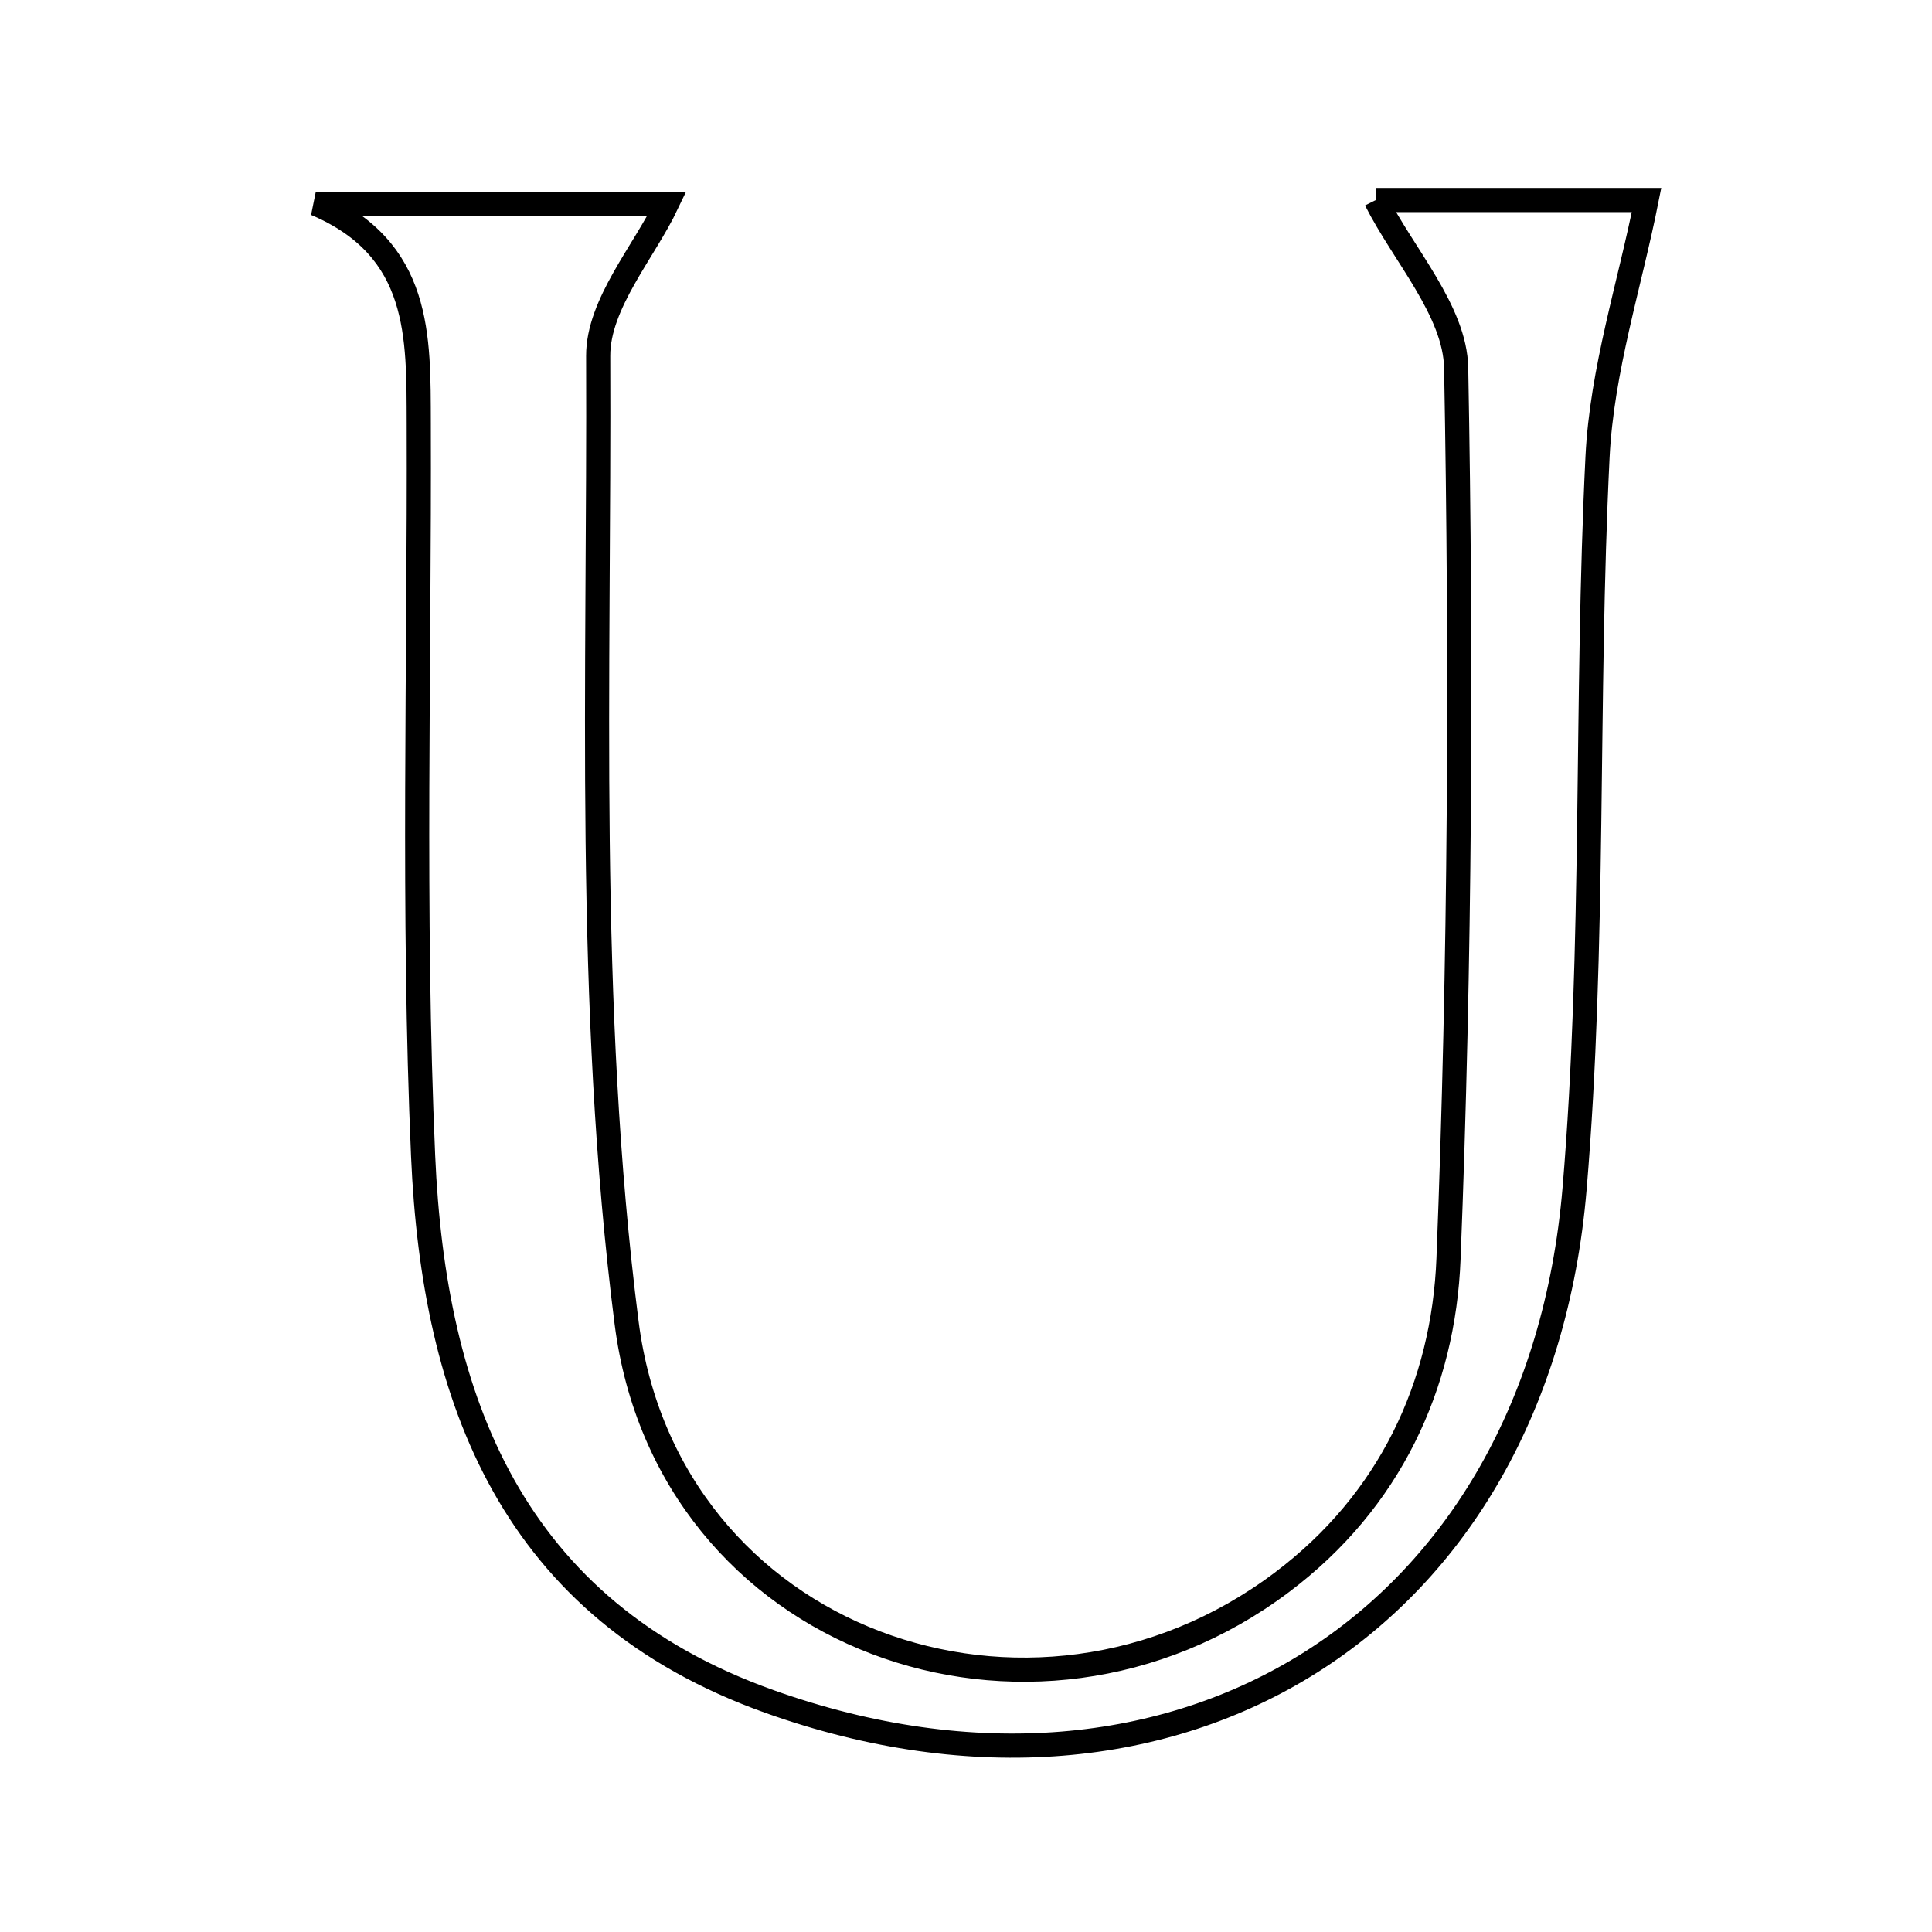 <svg xmlns="http://www.w3.org/2000/svg" viewBox="0.0 0.0 24.0 24.0" height="200px" width="200px"><path fill="none" stroke="black" stroke-width=".3" stroke-opacity="1.0"  filling="0" d="M17.091 2.485 C18.088 2.485 19.389 2.485 20.454 2.485 C20.246 3.533 19.898 4.597 19.845 5.678 C19.696 8.705 19.814 11.751 19.56 14.766 C19.106 20.153 14.615 22.94 9.562 21.138 C6.356 19.995 5.388 17.383 5.256 14.358 C5.124 11.329 5.212 8.291 5.202 5.258 C5.198 4.185 5.237 3.091 3.923 2.532 C5.414 2.532 6.905 2.532 8.285 2.532 C8.004 3.124 7.429 3.774 7.431 4.421 C7.448 8.429 7.279 12.477 7.784 16.433 C8.289 20.39 12.819 21.993 15.923 19.657 C17.265 18.648 17.933 17.209 17.994 15.634 C18.139 11.95 18.157 8.258 18.089 4.572 C18.076 3.862 17.433 3.165 17.091 2.485"></path></svg>